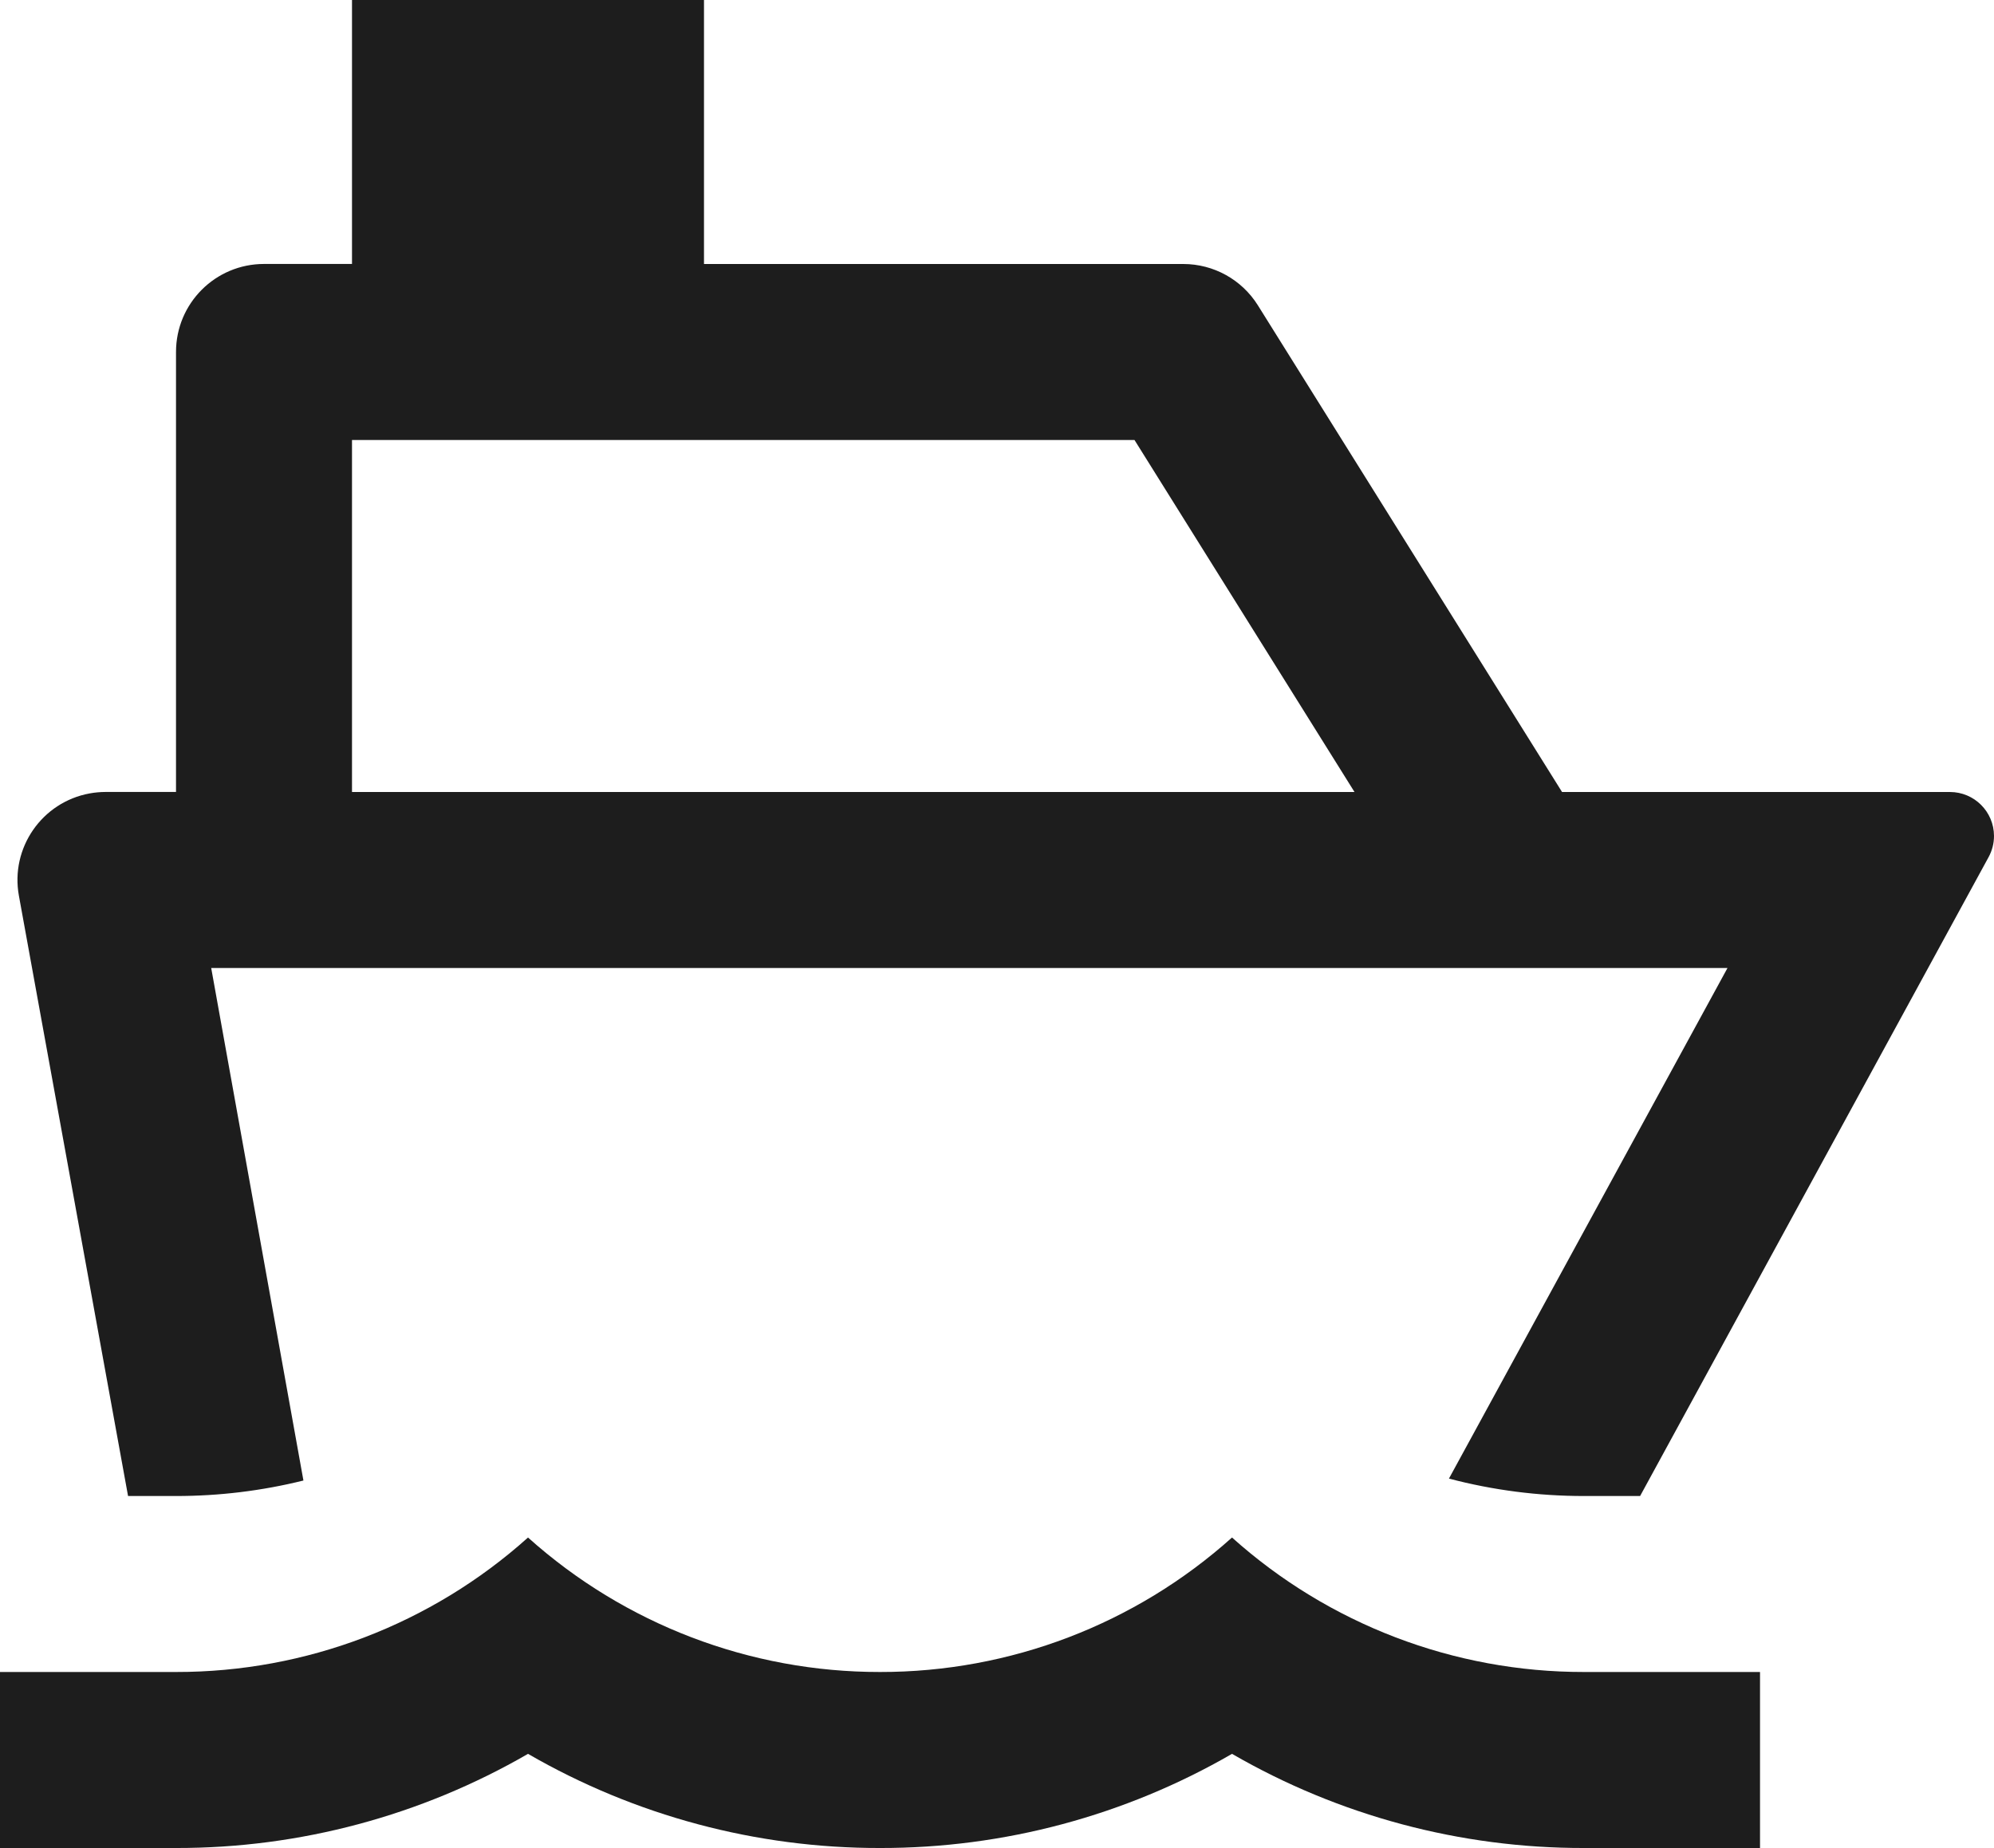 <?xml version="1.0" encoding="UTF-8"?>
<svg id="Layer_2" data-name="Layer 2" xmlns="http://www.w3.org/2000/svg" viewBox="0 0 555.89 515.2">
  <defs>
    <style>
      .cls-1 {
        fill: #1d1d1d;
      }
    </style>
  </defs>
  <g id="Layer_2-2" data-name="Layer 2">
    <path class="cls-1" d="M196.27,73.6h133.61c8.46,0,16.32,4.36,20.8,11.53l84.79,135.67h108.14c6.77,0,12.27,5.48,12.28,12.26,0,2.06-.52,4.09-1.51,5.9l-97.15,178.11h-15.63c-12.71.01-25.37-1.62-37.66-4.86l77.65-142.34H58.88l25.71,142.88c-11.62,2.88-23.55,4.33-35.52,4.32h-13.37L5.27,249.72c-2.43-13.33,6.42-26.1,19.75-28.53,1.43-.26,2.89-.39,4.35-.4h19.7v-122.67c0-13.55,10.98-24.53,24.53-24.53h24.53V0h98.13v73.6ZM98.13,220.8h279.48l-61.33-98.13H98.13v98.13ZM49.07,466.13c36.22.05,71.17-13.3,98.13-37.49,26.96,24.18,61.92,37.54,98.13,37.49,36.22.05,71.17-13.3,98.13-37.49,26.96,24.18,61.92,37.54,98.13,37.49h49.07v49.07h-49.07c-34.45.06-68.31-9-98.13-26.25-29.82,17.25-63.68,26.31-98.13,26.25-34.45.06-68.31-9-98.13-26.25-29.82,17.25-63.68,26.31-98.13,26.25H0v-49.07h49.07Z"/>
  </g>
</svg>